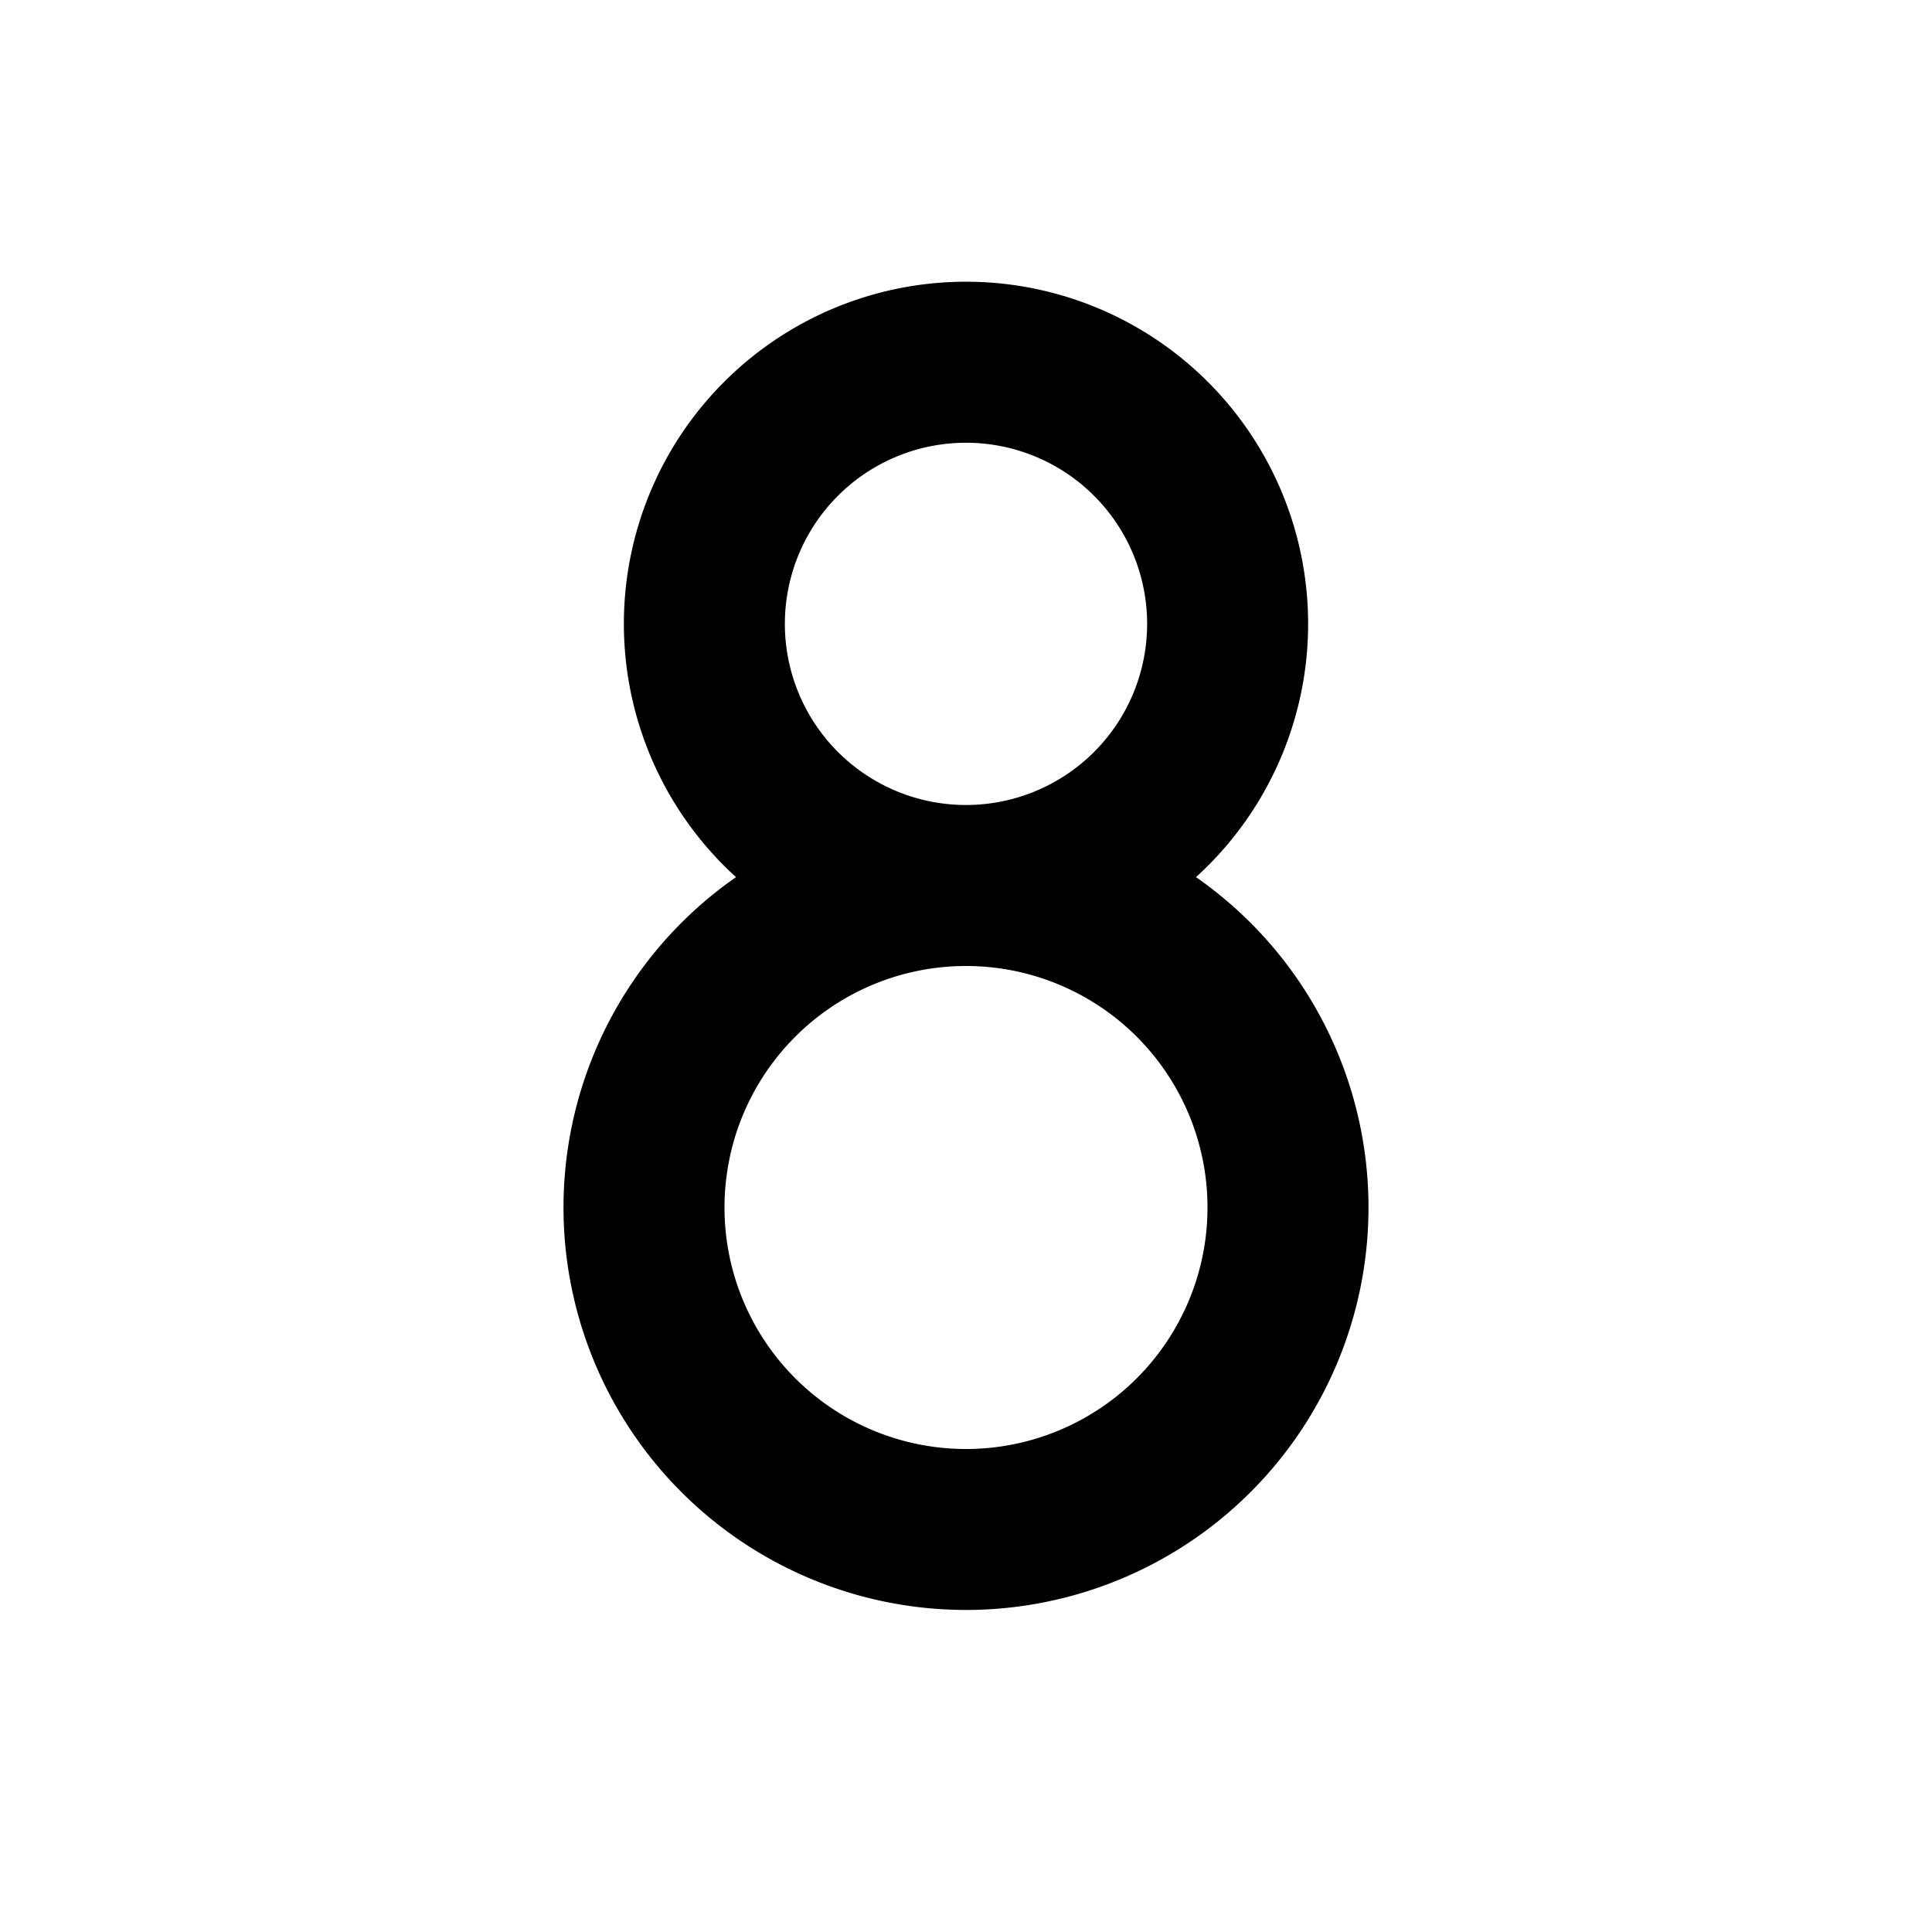<svg xmlns="http://www.w3.org/2000/svg" xmlns:xlink="http://www.w3.org/1999/xlink" width="24" height="24" viewBox="0 0 24 24"><path fill="currentColor" d="M12 5.5a2.25 2.25 0 1 0 0 4.5a2.25 2.25 0 0 0 0-4.5m2.857 5.396a5 5 0 1 1-5.714 0a4.25 4.25 0 1 1 5.714 0M12 12a3 3 0 1 0 0 6a3 3 0 0 0 0-6"/></svg>
